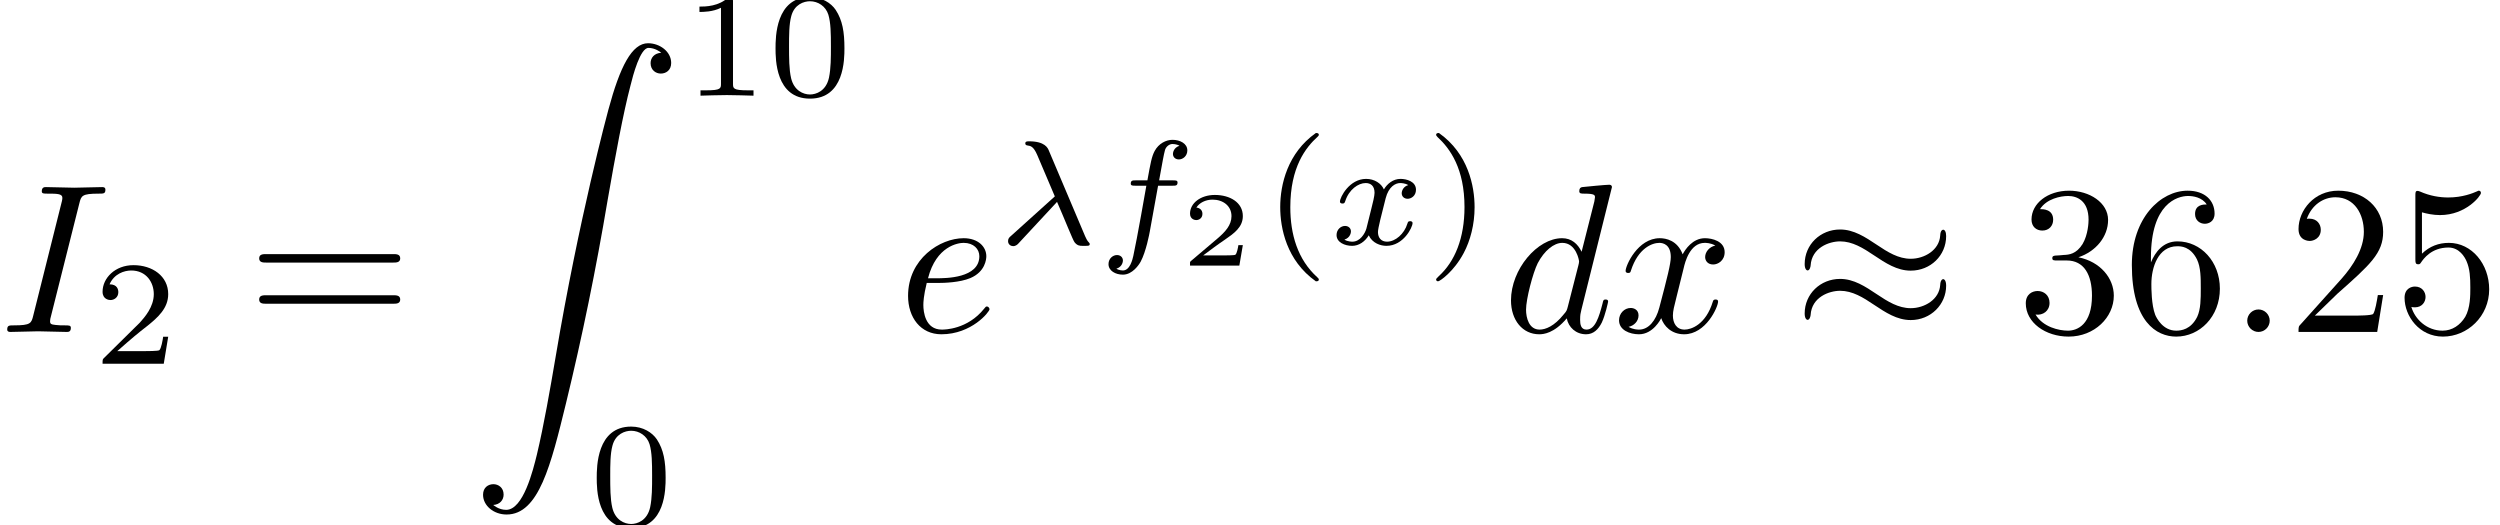 <?xml version='1.0' encoding='UTF-8'?>
<!-- This file was generated by dvisvgm 3.2.2 -->
<svg version='1.1' xmlns='http://www.w3.org/2000/svg' xmlns:xlink='http://www.w3.org/1999/xlink' width='117.431pt' height='24.669pt' viewBox='113.14 -24.669 117.431 24.669'>
<defs>
<path id='g2-21' d='M2.817-1.995C3.166-1.2 3.564-.188 3.64-.098C3.773 .07 3.898 .07 4.01 .07H4.149C4.282 .07 4.352 .07 4.352-.014C4.352-.049 4.331-.07 4.317-.084C4.233-.16 4.163-.321 4.135-.384L2.434-4.4C2.385-4.526 2.246-4.84 1.506-4.84C1.423-4.84 1.325-4.84 1.325-4.742C1.325-4.659 1.395-4.652 1.43-4.645C1.576-4.624 1.709-4.603 1.883-4.205L2.713-2.253L.656-.398C.572-.328 .516-.272 .516-.153C.516 .014 .656 .084 .753 .084C.886 .084 .969-.007 .99-.028L2.817-1.995Z'/>
<path id='g2-102' d='M2.838-2.755H3.522C3.661-2.755 3.752-2.755 3.752-2.908C3.752-3.006 3.661-3.006 3.536-3.006H2.887C3.048-3.891 3.103-4.212 3.159-4.414C3.194-4.568 3.347-4.714 3.515-4.714C3.522-4.714 3.71-4.714 3.843-4.631C3.557-4.54 3.536-4.289 3.536-4.247C3.536-4.094 3.654-3.989 3.815-3.989C4.003-3.989 4.212-4.149 4.212-4.414C4.212-4.735 3.87-4.91 3.515-4.91C3.208-4.91 2.866-4.735 2.678-4.387C2.538-4.129 2.483-3.815 2.336-3.006H1.785C1.646-3.006 1.555-3.006 1.555-2.852C1.555-2.755 1.646-2.755 1.771-2.755H2.287C2.28-2.713 1.841-.202 1.674 .544C1.639 .697 1.52 1.227 1.186 1.227C1.179 1.227 1.011 1.227 .879 1.144C1.165 1.053 1.186 .802 1.186 .76C1.186 .607 1.067 .502 .907 .502C.718 .502 .509 .663 .509 .928C.509 1.241 .837 1.423 1.186 1.423C1.632 1.423 1.939 .962 2.022 .809C2.273 .342 2.434-.516 2.448-.6L2.838-2.755Z'/>
<path id='g2-120' d='M1.736-.739C1.667-.502 1.437-.126 1.081-.126C1.06-.126 .851-.126 .704-.223C.99-.314 1.011-.565 1.011-.607C1.011-.76 .893-.865 .732-.865C.537-.865 .335-.697 .335-.439C.335-.091 .725 .07 1.067 .07C1.388 .07 1.674-.133 1.848-.425C2.015-.056 2.399 .07 2.678 .07C3.48 .07 3.905-.802 3.905-.997C3.905-1.088 3.815-1.088 3.794-1.088C3.696-1.088 3.689-1.053 3.661-.969C3.515-.488 3.096-.126 2.706-.126C2.427-.126 2.28-.314 2.28-.579C2.28-.76 2.448-1.395 2.643-2.169C2.783-2.706 3.096-2.88 3.327-2.88C3.34-2.88 3.557-2.88 3.703-2.783C3.48-2.72 3.396-2.525 3.396-2.399C3.396-2.246 3.515-2.141 3.675-2.141S4.066-2.273 4.066-2.566C4.066-2.957 3.619-3.075 3.34-3.075C2.992-3.075 2.713-2.845 2.559-2.58C2.434-2.866 2.113-3.075 1.723-3.075C.941-3.075 .495-2.218 .495-2.008C.495-1.918 .593-1.918 .614-1.918C.704-1.918 .711-1.946 .746-2.036C.921-2.58 1.36-2.88 1.702-2.88C1.932-2.88 2.12-2.755 2.12-2.42C2.12-2.28 2.036-1.932 1.974-1.695L1.736-.739Z'/>
<path id='g1-58' d='M1.913-.528C1.913-.817 1.674-1.056 1.385-1.056S.857-.817 .857-.528S1.096 0 1.385 0S1.913-.239 1.913-.528Z'/>
<path id='g1-73' d='M3.726-6.037C3.816-6.396 3.846-6.496 4.633-6.496C4.872-6.496 4.951-6.496 4.951-6.685C4.951-6.804 4.842-6.804 4.802-6.804C4.513-6.804 3.776-6.775 3.487-6.775C3.188-6.775 2.461-6.804 2.162-6.804C2.092-6.804 1.963-6.804 1.963-6.605C1.963-6.496 2.052-6.496 2.242-6.496C2.66-6.496 2.929-6.496 2.929-6.306C2.929-6.257 2.929-6.237 2.909-6.147L1.564-.777C1.474-.408 1.445-.309 .658-.309C.428-.309 .339-.309 .339-.11C.339 0 .458 0 .488 0C.777 0 1.504-.03 1.793-.03C2.092-.03 2.829 0 3.128 0C3.208 0 3.328 0 3.328-.189C3.328-.309 3.248-.309 3.029-.309C2.849-.309 2.8-.309 2.6-.329C2.391-.349 2.351-.389 2.351-.498C2.351-.578 2.371-.658 2.391-.727L3.726-6.037Z'/>
<path id='g1-100' d='M5.141-6.804C5.141-6.814 5.141-6.914 5.011-6.914C4.862-6.914 3.915-6.824 3.746-6.804C3.666-6.795 3.606-6.745 3.606-6.615C3.606-6.496 3.696-6.496 3.846-6.496C4.324-6.496 4.344-6.426 4.344-6.326L4.314-6.127L3.716-3.766C3.537-4.134 3.248-4.403 2.8-4.403C1.634-4.403 .399-2.939 .399-1.484C.399-.548 .946 .11 1.724 .11C1.923 .11 2.421 .07 3.019-.638C3.098-.219 3.447 .11 3.925 .11C4.274 .11 4.503-.12 4.663-.438C4.832-.797 4.961-1.405 4.961-1.425C4.961-1.524 4.872-1.524 4.842-1.524C4.742-1.524 4.732-1.484 4.702-1.345C4.533-.697 4.354-.11 3.945-.11C3.676-.11 3.646-.369 3.646-.568C3.646-.807 3.666-.877 3.706-1.046L5.141-6.804ZM3.068-1.186C3.019-1.006 3.019-.986 2.869-.817C2.431-.269 2.022-.11 1.743-.11C1.245-.11 1.106-.658 1.106-1.046C1.106-1.544 1.425-2.77 1.654-3.228C1.963-3.816 2.411-4.184 2.809-4.184C3.457-4.184 3.597-3.367 3.597-3.308S3.577-3.188 3.567-3.138L3.068-1.186Z'/>
<path id='g1-101' d='M1.863-2.301C2.152-2.301 2.889-2.321 3.387-2.531C4.085-2.829 4.134-3.417 4.134-3.557C4.134-3.995 3.756-4.403 3.068-4.403C1.963-4.403 .458-3.437 .458-1.694C.458-.677 1.046 .11 2.022 .11C3.447 .11 4.284-.946 4.284-1.066C4.284-1.126 4.224-1.196 4.164-1.196C4.115-1.196 4.095-1.176 4.035-1.096C3.248-.11 2.162-.11 2.042-.11C1.265-.11 1.176-.946 1.176-1.265C1.176-1.385 1.186-1.694 1.335-2.301H1.863ZM1.395-2.521C1.783-4.035 2.809-4.184 3.068-4.184C3.537-4.184 3.806-3.895 3.806-3.557C3.806-2.521 2.212-2.521 1.803-2.521H1.395Z'/>
<path id='g1-120' d='M3.328-3.009C3.387-3.268 3.616-4.184 4.314-4.184C4.364-4.184 4.603-4.184 4.812-4.055C4.533-4.005 4.334-3.756 4.334-3.517C4.334-3.357 4.443-3.168 4.712-3.168C4.932-3.168 5.25-3.347 5.25-3.746C5.25-4.264 4.663-4.403 4.324-4.403C3.746-4.403 3.397-3.875 3.278-3.646C3.029-4.304 2.491-4.403 2.202-4.403C1.166-4.403 .598-3.118 .598-2.869C.598-2.77 .697-2.77 .717-2.77C.797-2.77 .827-2.79 .847-2.879C1.186-3.935 1.843-4.184 2.182-4.184C2.371-4.184 2.72-4.095 2.72-3.517C2.72-3.208 2.55-2.54 2.182-1.146C2.022-.528 1.674-.11 1.235-.11C1.176-.11 .946-.11 .737-.239C.986-.289 1.205-.498 1.205-.777C1.205-1.046 .986-1.126 .837-1.126C.538-1.126 .289-.867 .289-.548C.289-.09 .787 .11 1.225 .11C1.883 .11 2.242-.588 2.271-.648C2.391-.279 2.75 .11 3.347 .11C4.374 .11 4.941-1.176 4.941-1.425C4.941-1.524 4.852-1.524 4.822-1.524C4.732-1.524 4.712-1.484 4.692-1.415C4.364-.349 3.686-.11 3.367-.11C2.979-.11 2.819-.428 2.819-.767C2.819-.986 2.879-1.205 2.989-1.644L3.328-3.009Z'/>
<path id='g4-40' d='M2.476-5.23C1.151-4.296 .802-2.817 .802-1.75C.802-.767 1.095 .76 2.476 1.736C2.532 1.736 2.615 1.736 2.615 1.653C2.615 1.611 2.594 1.597 2.545 1.548C1.618 .711 1.276-.474 1.276-1.743C1.276-3.626 1.995-4.547 2.566-5.063C2.594-5.091 2.615-5.112 2.615-5.147C2.615-5.23 2.532-5.23 2.476-5.23Z'/>
<path id='g4-41' d='M.628-5.23C.579-5.23 .495-5.23 .495-5.147C.495-5.112 .516-5.091 .558-5.042C1.158-4.491 1.827-3.55 1.827-1.75C1.827-.293 1.374 .809 .621 1.492C.502 1.611 .495 1.618 .495 1.653S.516 1.736 .586 1.736C.669 1.736 1.332 1.276 1.792 .404C2.099-.174 2.301-.928 2.301-1.743C2.301-2.727 2.008-4.254 .628-5.23Z'/>
<path id='g4-48' d='M3.599-2.225C3.599-2.992 3.508-3.543 3.187-4.031C2.971-4.352 2.538-4.631 1.981-4.631C.363-4.631 .363-2.727 .363-2.225S.363 .139 1.981 .139S3.599-1.723 3.599-2.225ZM1.981-.056C1.66-.056 1.234-.244 1.095-.816C.997-1.227 .997-1.799 .997-2.315C.997-2.824 .997-3.354 1.102-3.738C1.248-4.289 1.695-4.435 1.981-4.435C2.357-4.435 2.72-4.205 2.845-3.801C2.957-3.424 2.964-2.922 2.964-2.315C2.964-1.799 2.964-1.283 2.873-.844C2.734-.209 2.26-.056 1.981-.056Z'/>
<path id='g4-49' d='M2.336-4.435C2.336-4.624 2.322-4.631 2.127-4.631C1.681-4.191 1.046-4.184 .76-4.184V-3.933C.928-3.933 1.388-3.933 1.771-4.129V-.572C1.771-.342 1.771-.251 1.074-.251H.809V0C.934-.007 1.792-.028 2.05-.028C2.267-.028 3.145-.007 3.299 0V-.251H3.034C2.336-.251 2.336-.342 2.336-.572V-4.435Z'/>
<path id='g4-50' d='M3.522-1.269H3.285C3.264-1.116 3.194-.704 3.103-.635C3.048-.593 2.511-.593 2.413-.593H1.13C1.862-1.241 2.106-1.437 2.525-1.764C3.041-2.176 3.522-2.608 3.522-3.271C3.522-4.115 2.783-4.631 1.89-4.631C1.025-4.631 .439-4.024 .439-3.382C.439-3.027 .739-2.992 .809-2.992C.976-2.992 1.179-3.11 1.179-3.361C1.179-3.487 1.13-3.731 .767-3.731C.983-4.226 1.458-4.38 1.785-4.38C2.483-4.38 2.845-3.836 2.845-3.271C2.845-2.664 2.413-2.183 2.19-1.932L.509-.272C.439-.209 .439-.195 .439 0H3.313L3.522-1.269Z'/>
<path id='g6-90' d='M1.036 21.689C1.355 21.669 1.524 21.45 1.524 21.2C1.524 20.872 1.275 20.712 1.046 20.712C.807 20.712 .558 20.862 .558 21.21C.558 21.719 1.056 22.137 1.664 22.137C3.178 22.137 3.746 19.806 4.453 16.917C5.22 13.768 5.868 10.59 6.406 7.392C6.775 5.27 7.143 3.278 7.482 1.993C7.601 1.504 7.94 .219 8.329 .219C8.638 .219 8.887 .408 8.927 .448C8.598 .468 8.428 .687 8.428 .936C8.428 1.265 8.677 1.425 8.907 1.425C9.146 1.425 9.395 1.275 9.395 .927C9.395 .389 8.857 0 8.309 0C7.552 0 6.994 1.086 6.446 3.118C6.416 3.228 5.061 8.229 3.965 14.745C3.706 16.269 3.417 17.933 3.088 19.318C2.909 20.045 2.451 21.918 1.644 21.918C1.285 21.918 1.046 21.689 1.036 21.689Z'/>
<path id='g3-50' d='M1.265-.767L2.321-1.793C3.875-3.168 4.473-3.706 4.473-4.702C4.473-5.838 3.577-6.635 2.361-6.635C1.235-6.635 .498-5.719 .498-4.832C.498-4.274 .996-4.274 1.026-4.274C1.196-4.274 1.544-4.394 1.544-4.802C1.544-5.061 1.365-5.32 1.016-5.32C.936-5.32 .917-5.32 .887-5.31C1.116-5.958 1.654-6.326 2.232-6.326C3.138-6.326 3.567-5.519 3.567-4.702C3.567-3.905 3.068-3.118 2.521-2.501L.608-.369C.498-.259 .498-.239 .498 0H4.194L4.473-1.733H4.224C4.174-1.435 4.105-.996 4.005-.847C3.935-.767 3.278-.767 3.059-.767H1.265Z'/>
<path id='g3-51' d='M2.889-3.507C3.706-3.776 4.284-4.473 4.284-5.26C4.284-6.077 3.407-6.635 2.451-6.635C1.445-6.635 .687-6.037 .687-5.28C.687-4.951 .907-4.762 1.196-4.762C1.504-4.762 1.704-4.981 1.704-5.27C1.704-5.768 1.235-5.768 1.086-5.768C1.395-6.257 2.052-6.386 2.411-6.386C2.819-6.386 3.367-6.167 3.367-5.27C3.367-5.151 3.347-4.573 3.088-4.134C2.79-3.656 2.451-3.626 2.202-3.616C2.122-3.606 1.883-3.587 1.813-3.587C1.733-3.577 1.664-3.567 1.664-3.467C1.664-3.357 1.733-3.357 1.903-3.357H2.341C3.158-3.357 3.527-2.68 3.527-1.704C3.527-.349 2.839-.06 2.401-.06C1.973-.06 1.225-.229 .877-.817C1.225-.767 1.534-.986 1.534-1.365C1.534-1.724 1.265-1.923 .976-1.923C.737-1.923 .418-1.783 .418-1.345C.418-.438 1.345 .219 2.431 .219C3.646 .219 4.553-.687 4.553-1.704C4.553-2.521 3.925-3.298 2.889-3.507Z'/>
<path id='g3-53' d='M4.473-2.002C4.473-3.188 3.656-4.184 2.58-4.184C2.102-4.184 1.674-4.025 1.315-3.676V-5.619C1.514-5.559 1.843-5.489 2.162-5.489C3.387-5.489 4.085-6.396 4.085-6.526C4.085-6.585 4.055-6.635 3.985-6.635C3.975-6.635 3.955-6.635 3.905-6.605C3.706-6.516 3.218-6.316 2.55-6.316C2.152-6.316 1.694-6.386 1.225-6.595C1.146-6.625 1.126-6.625 1.106-6.625C1.006-6.625 1.006-6.545 1.006-6.386V-3.437C1.006-3.258 1.006-3.178 1.146-3.178C1.215-3.178 1.235-3.208 1.275-3.268C1.385-3.427 1.753-3.965 2.56-3.965C3.078-3.965 3.328-3.507 3.407-3.328C3.567-2.959 3.587-2.57 3.587-2.072C3.587-1.724 3.587-1.126 3.347-.707C3.108-.319 2.74-.06 2.281-.06C1.554-.06 .986-.588 .817-1.176C.847-1.166 .877-1.156 .986-1.156C1.315-1.156 1.484-1.405 1.484-1.644S1.315-2.132 .986-2.132C.847-2.132 .498-2.062 .498-1.604C.498-.747 1.186 .219 2.301 .219C3.457 .219 4.473-.737 4.473-2.002Z'/>
<path id='g3-54' d='M1.315-3.268V-3.507C1.315-6.027 2.55-6.386 3.059-6.386C3.298-6.386 3.716-6.326 3.935-5.988C3.786-5.988 3.387-5.988 3.387-5.539C3.387-5.23 3.626-5.081 3.846-5.081C4.005-5.081 4.304-5.171 4.304-5.559C4.304-6.157 3.866-6.635 3.039-6.635C1.763-6.635 .418-5.35 .418-3.148C.418-.488 1.574 .219 2.501 .219C3.606 .219 4.553-.717 4.553-2.032C4.553-3.298 3.666-4.254 2.56-4.254C1.883-4.254 1.514-3.746 1.315-3.268ZM2.501-.06C1.873-.06 1.574-.658 1.514-.807C1.335-1.275 1.335-2.072 1.335-2.252C1.335-3.029 1.654-4.025 2.55-4.025C2.71-4.025 3.168-4.025 3.477-3.407C3.656-3.039 3.656-2.531 3.656-2.042C3.656-1.564 3.656-1.066 3.487-.707C3.188-.11 2.73-.06 2.501-.06Z'/>
<path id='g3-61' d='M6.844-3.258C6.994-3.258 7.183-3.258 7.183-3.457S6.994-3.656 6.854-3.656H.887C.747-3.656 .558-3.656 .558-3.457S.747-3.258 .897-3.258H6.844ZM6.854-1.325C6.994-1.325 7.183-1.325 7.183-1.524S6.994-1.724 6.844-1.724H.897C.747-1.724 .558-1.724 .558-1.524S.747-1.325 .887-1.325H6.854Z'/>
<path id='g5-50' d='M2.934-.961H2.725C2.71-.867 2.66-.558 2.58-.508C2.54-.478 2.122-.478 2.047-.478H1.071C1.4-.722 1.768-1.001 2.067-1.2C2.516-1.509 2.934-1.798 2.934-2.326C2.934-2.964 2.331-3.318 1.619-3.318C.946-3.318 .453-2.929 .453-2.441C.453-2.182 .672-2.137 .742-2.137C.877-2.137 1.036-2.227 1.036-2.431C1.036-2.61 .907-2.71 .752-2.725C.892-2.949 1.181-3.098 1.514-3.098C1.998-3.098 2.401-2.809 2.401-2.321C2.401-1.903 2.112-1.584 1.729-1.26L.513-.229C.463-.184 .458-.184 .453-.149V0H2.77L2.934-.961Z'/>
<path id='g0-25' d='M7.193-4.503C7.193-4.712 7.123-4.802 7.054-4.802C7.014-4.802 6.924-4.762 6.914-4.533C6.874-3.846 6.177-3.437 5.529-3.437C4.951-3.437 4.453-3.746 3.935-4.095C3.397-4.453 2.859-4.812 2.212-4.812C1.285-4.812 .548-4.105 .548-3.188C.548-2.969 .628-2.889 .687-2.889C.787-2.889 .827-3.078 .827-3.118C.877-3.955 1.694-4.254 2.212-4.254C2.79-4.254 3.288-3.945 3.806-3.597C4.344-3.238 4.882-2.879 5.529-2.879C6.456-2.879 7.193-3.587 7.193-4.503ZM7.193-2.172C7.193-2.461 7.073-2.481 7.054-2.481C7.014-2.481 6.924-2.431 6.914-2.212C6.874-1.524 6.177-1.116 5.529-1.116C4.951-1.116 4.453-1.425 3.935-1.773C3.397-2.132 2.859-2.491 2.212-2.491C1.285-2.491 .548-1.783 .548-.867C.548-.648 .628-.568 .687-.568C.787-.568 .827-.757 .827-.797C.877-1.634 1.694-1.933 2.212-1.933C2.79-1.933 3.288-1.624 3.806-1.275C4.344-.917 4.882-.558 5.529-.558C6.476-.558 7.193-1.295 7.193-2.172Z'/>
</defs>
<g id='page1'>
<use x='113.14' y='-9.077' xlink:href='#g1-73'/>
<use x='117.519' y='-7.583' xlink:href='#g4-50'/>
<use x='124.756' y='-9.077' xlink:href='#g3-61'/>
<use x='135.272' y='-22.638' xlink:href='#g6-90'/>
<use x='145.235' y='-20.175' xlink:href='#g4-49'/>
<use x='149.206' y='-20.175' xlink:href='#g4-48'/>
<use x='140.807' y='0' xlink:href='#g4-48'/>
<use x='155.336' y='-9.077' xlink:href='#g1-101'/>
<use x='159.975' y='-13.191' xlink:href='#g2-21'/>
<use x='164.7' y='-13.191' xlink:href='#g2-102'/>
<use x='168.585' y='-12.194' xlink:href='#g5-50'/>
<use x='172.473' y='-13.191' xlink:href='#g4-40'/>
<use x='175.586' y='-13.191' xlink:href='#g2-120'/>
<use x='180.104' y='-13.191' xlink:href='#g4-41'/>
<use x='183.716' y='-9.077' xlink:href='#g1-100'/>
<use x='188.901' y='-9.077' xlink:href='#g1-120'/>
<use x='197.362' y='-9.077' xlink:href='#g0-25'/>
<use x='207.878' y='-9.077' xlink:href='#g3-51'/>
<use x='212.86' y='-9.077' xlink:href='#g3-54'/>
<use x='217.841' y='-9.077' xlink:href='#g1-58'/>
<use x='220.609' y='-9.077' xlink:href='#g3-50'/>
<use x='225.59' y='-9.077' xlink:href='#g3-53'/>
</g>
</svg>